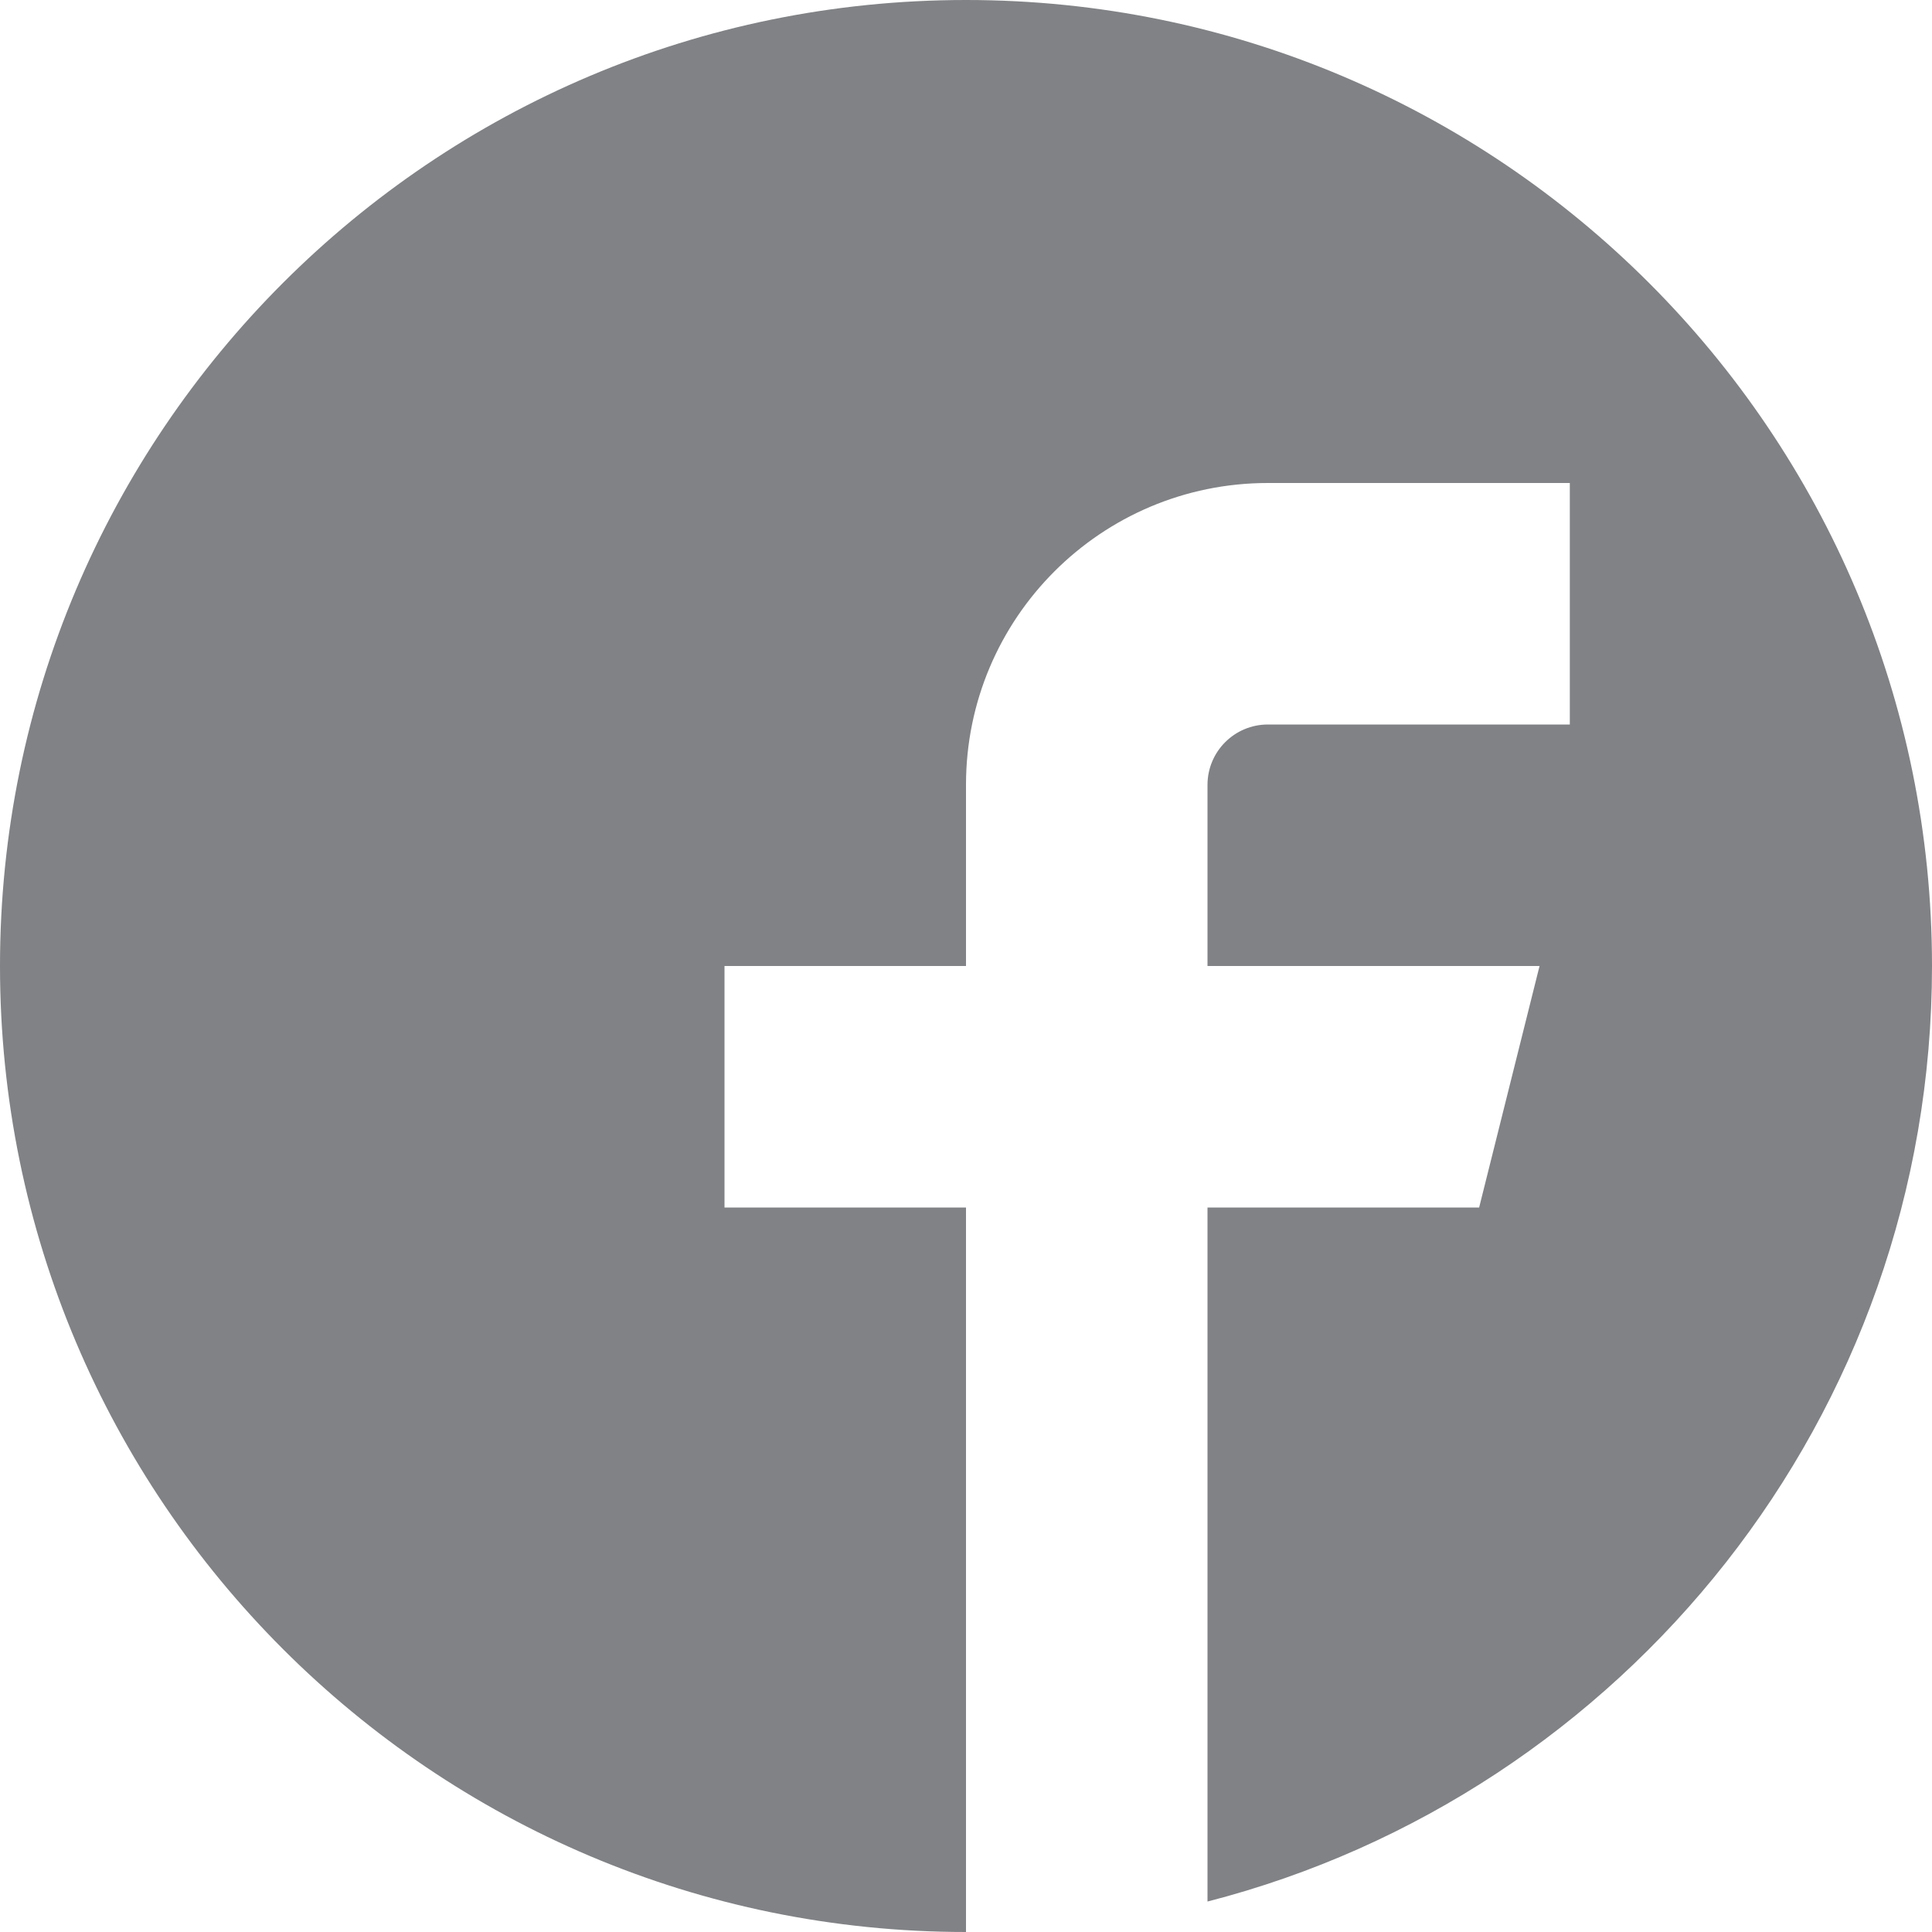 <?xml version="1.0" encoding="utf-8"?>
<!-- Generator: Adobe Illustrator 16.0.0, SVG Export Plug-In . SVG Version: 6.00 Build 0)  -->
<!DOCTYPE svg PUBLIC "-//W3C//DTD SVG 1.1//EN" "http://www.w3.org/Graphics/SVG/1.1/DTD/svg11.dtd">
<svg version="1.1" id="Layer_1" xmlns="http://www.w3.org/2000/svg" xmlns:xlink="http://www.w3.org/1999/xlink" x="0px" y="0px"
	 width="30px" height="30px" viewBox="0 0 30 30" enable-background="new 0 0 30 30" xml:space="preserve">
<path fill="#808285" d="M15,0C6.716,0,0,6.716,0,15s6.716,15,15,15V18.75h-3.75V15H15v-2.813C15,9.599,17.098,7.5,19.688,7.5h4.688
	v3.75h-4.688c-0.518,0-0.938,0.419-0.938,0.938V15h5.156l-0.938,3.75H18.75v10.777C25.221,27.862,30,21.989,30,15
	C30,6.716,23.283,0,15,0z"/>
</svg>
